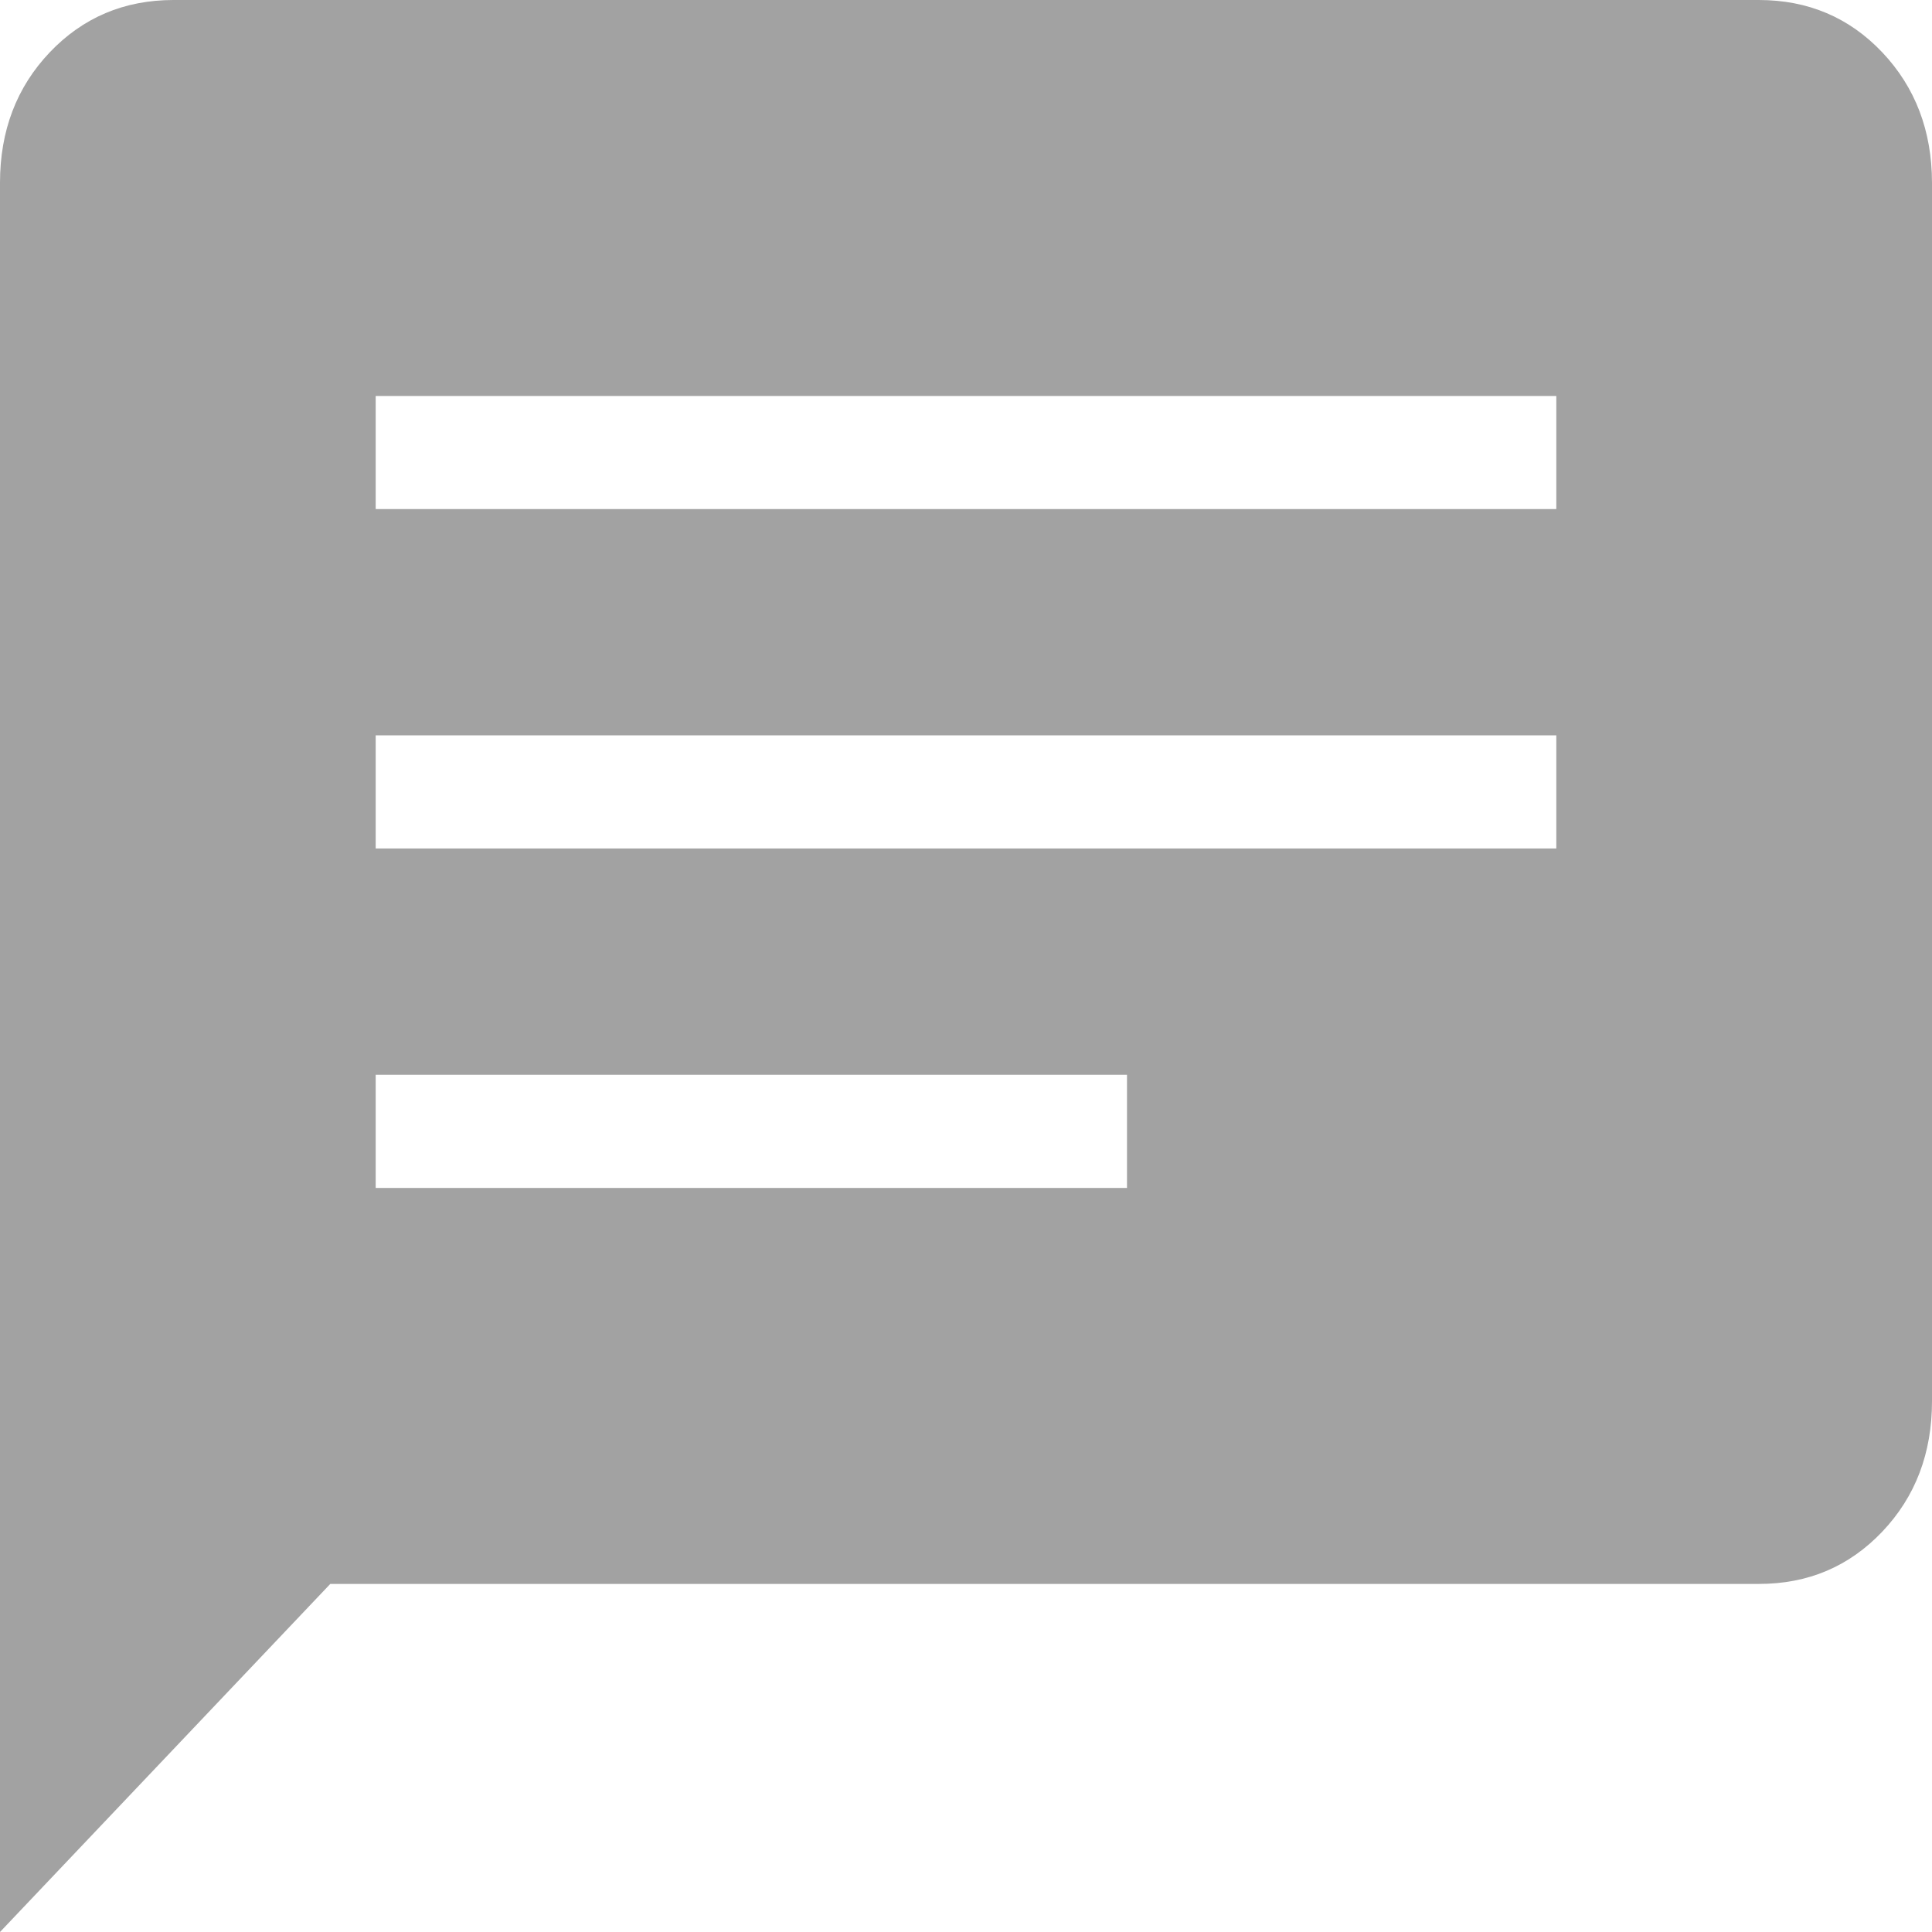<svg width="24" height="24" viewBox="0 0 24 24" fill="none" xmlns="http://www.w3.org/2000/svg">
<path d="M0 24V2.271C0 1.624 0.206 1.084 0.617 0.651C1.029 0.218 1.541 0.001 2.153 0H21.847C22.46 0 22.972 0.217 23.383 0.651C23.793 1.085 23.999 1.625 24 2.271V17.406C24 18.052 23.794 18.593 23.383 19.026C22.971 19.46 22.459 19.677 21.847 19.676H4.103L0 24ZM4.667 14.757H14V13.351H4.667V14.757ZM4.667 10.54H19.333V9.135H4.667V10.54ZM4.667 6.324H19.333V4.919H4.667V6.324Z" fill="#A2A2A2"/>
</svg>
